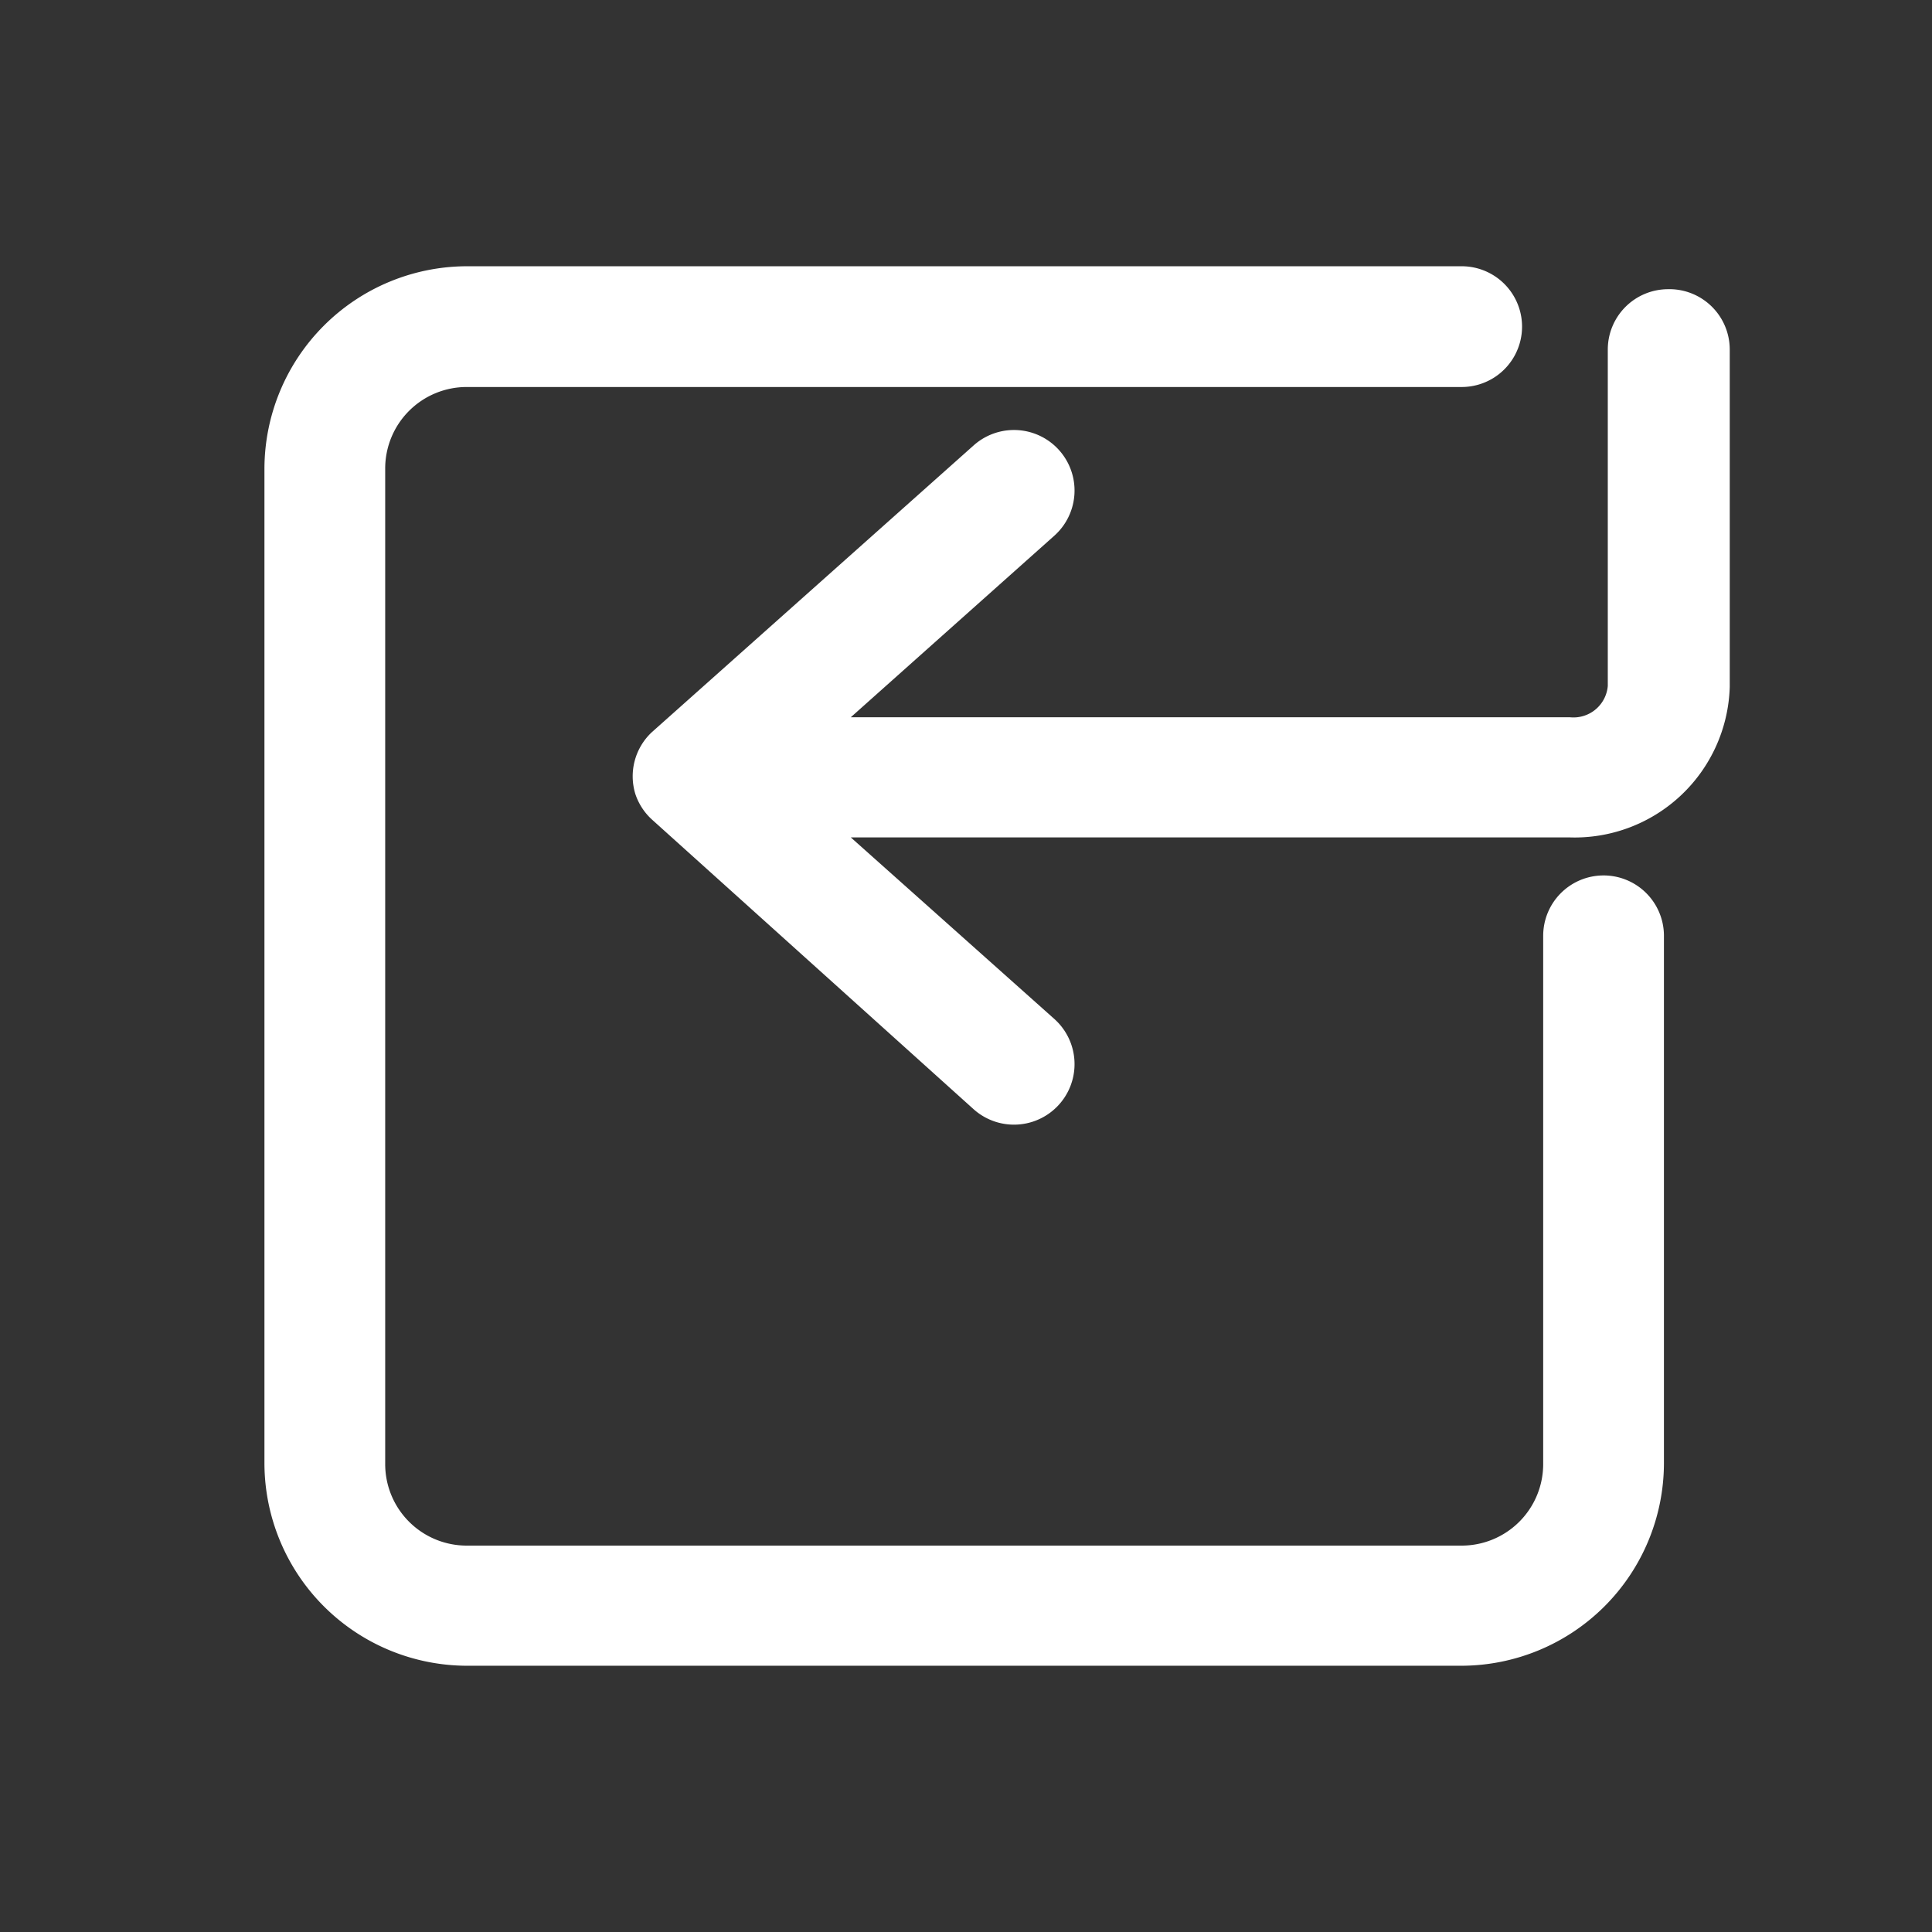 <?xml version="1.0"?>
<svg viewBox="0 0 32 32" xmlns="http://www.w3.org/2000/svg">
  <rect x="0" y="0" width="32" height="32" fill="#333333" stroke="none"/>
  <title />
  <g fill="#fff" stroke="#fff" data-name="Layer 44" id="Layer_44">
    <path fill="#fff" stroke="#fff"
      d="M26.56,15a.5.5,0,0,0-.5.5v8.75a1.85,1.85,0,0,1-1.85,1.85H7.73a1.85,1.85,0,0,1-1.85-1.85V7.76A1.85,1.85,0,0,1,7.73,5.91H24.21a.5.5,0,0,0,0-1H7.73A2.86,2.86,0,0,0,4.88,7.76V24.24a2.86,2.86,0,0,0,2.85,2.85H24.21a2.86,2.86,0,0,0,2.85-2.85V15.49A.5.5,0,0,0,26.56,15Z" />
    <path fill="#fff" stroke="#fff"
      d="M27.63,5.29a.5.5,0,0,0-.5.5v5.59a1.07,1.07,0,0,1-1.15,1H12.78l4.35-3.88a.5.5,0,0,0-.67-.75l-5.33,4.75h0A.5.5,0,0,0,11,13a.5.5,0,0,0,.13.2L16.46,18a.5.5,0,0,0,.67-.75l-4.35-3.88H26a2.07,2.07,0,0,0,2.15-2V5.79A.5.5,0,0,0,27.63,5.29Z" />
  </g>
</svg>